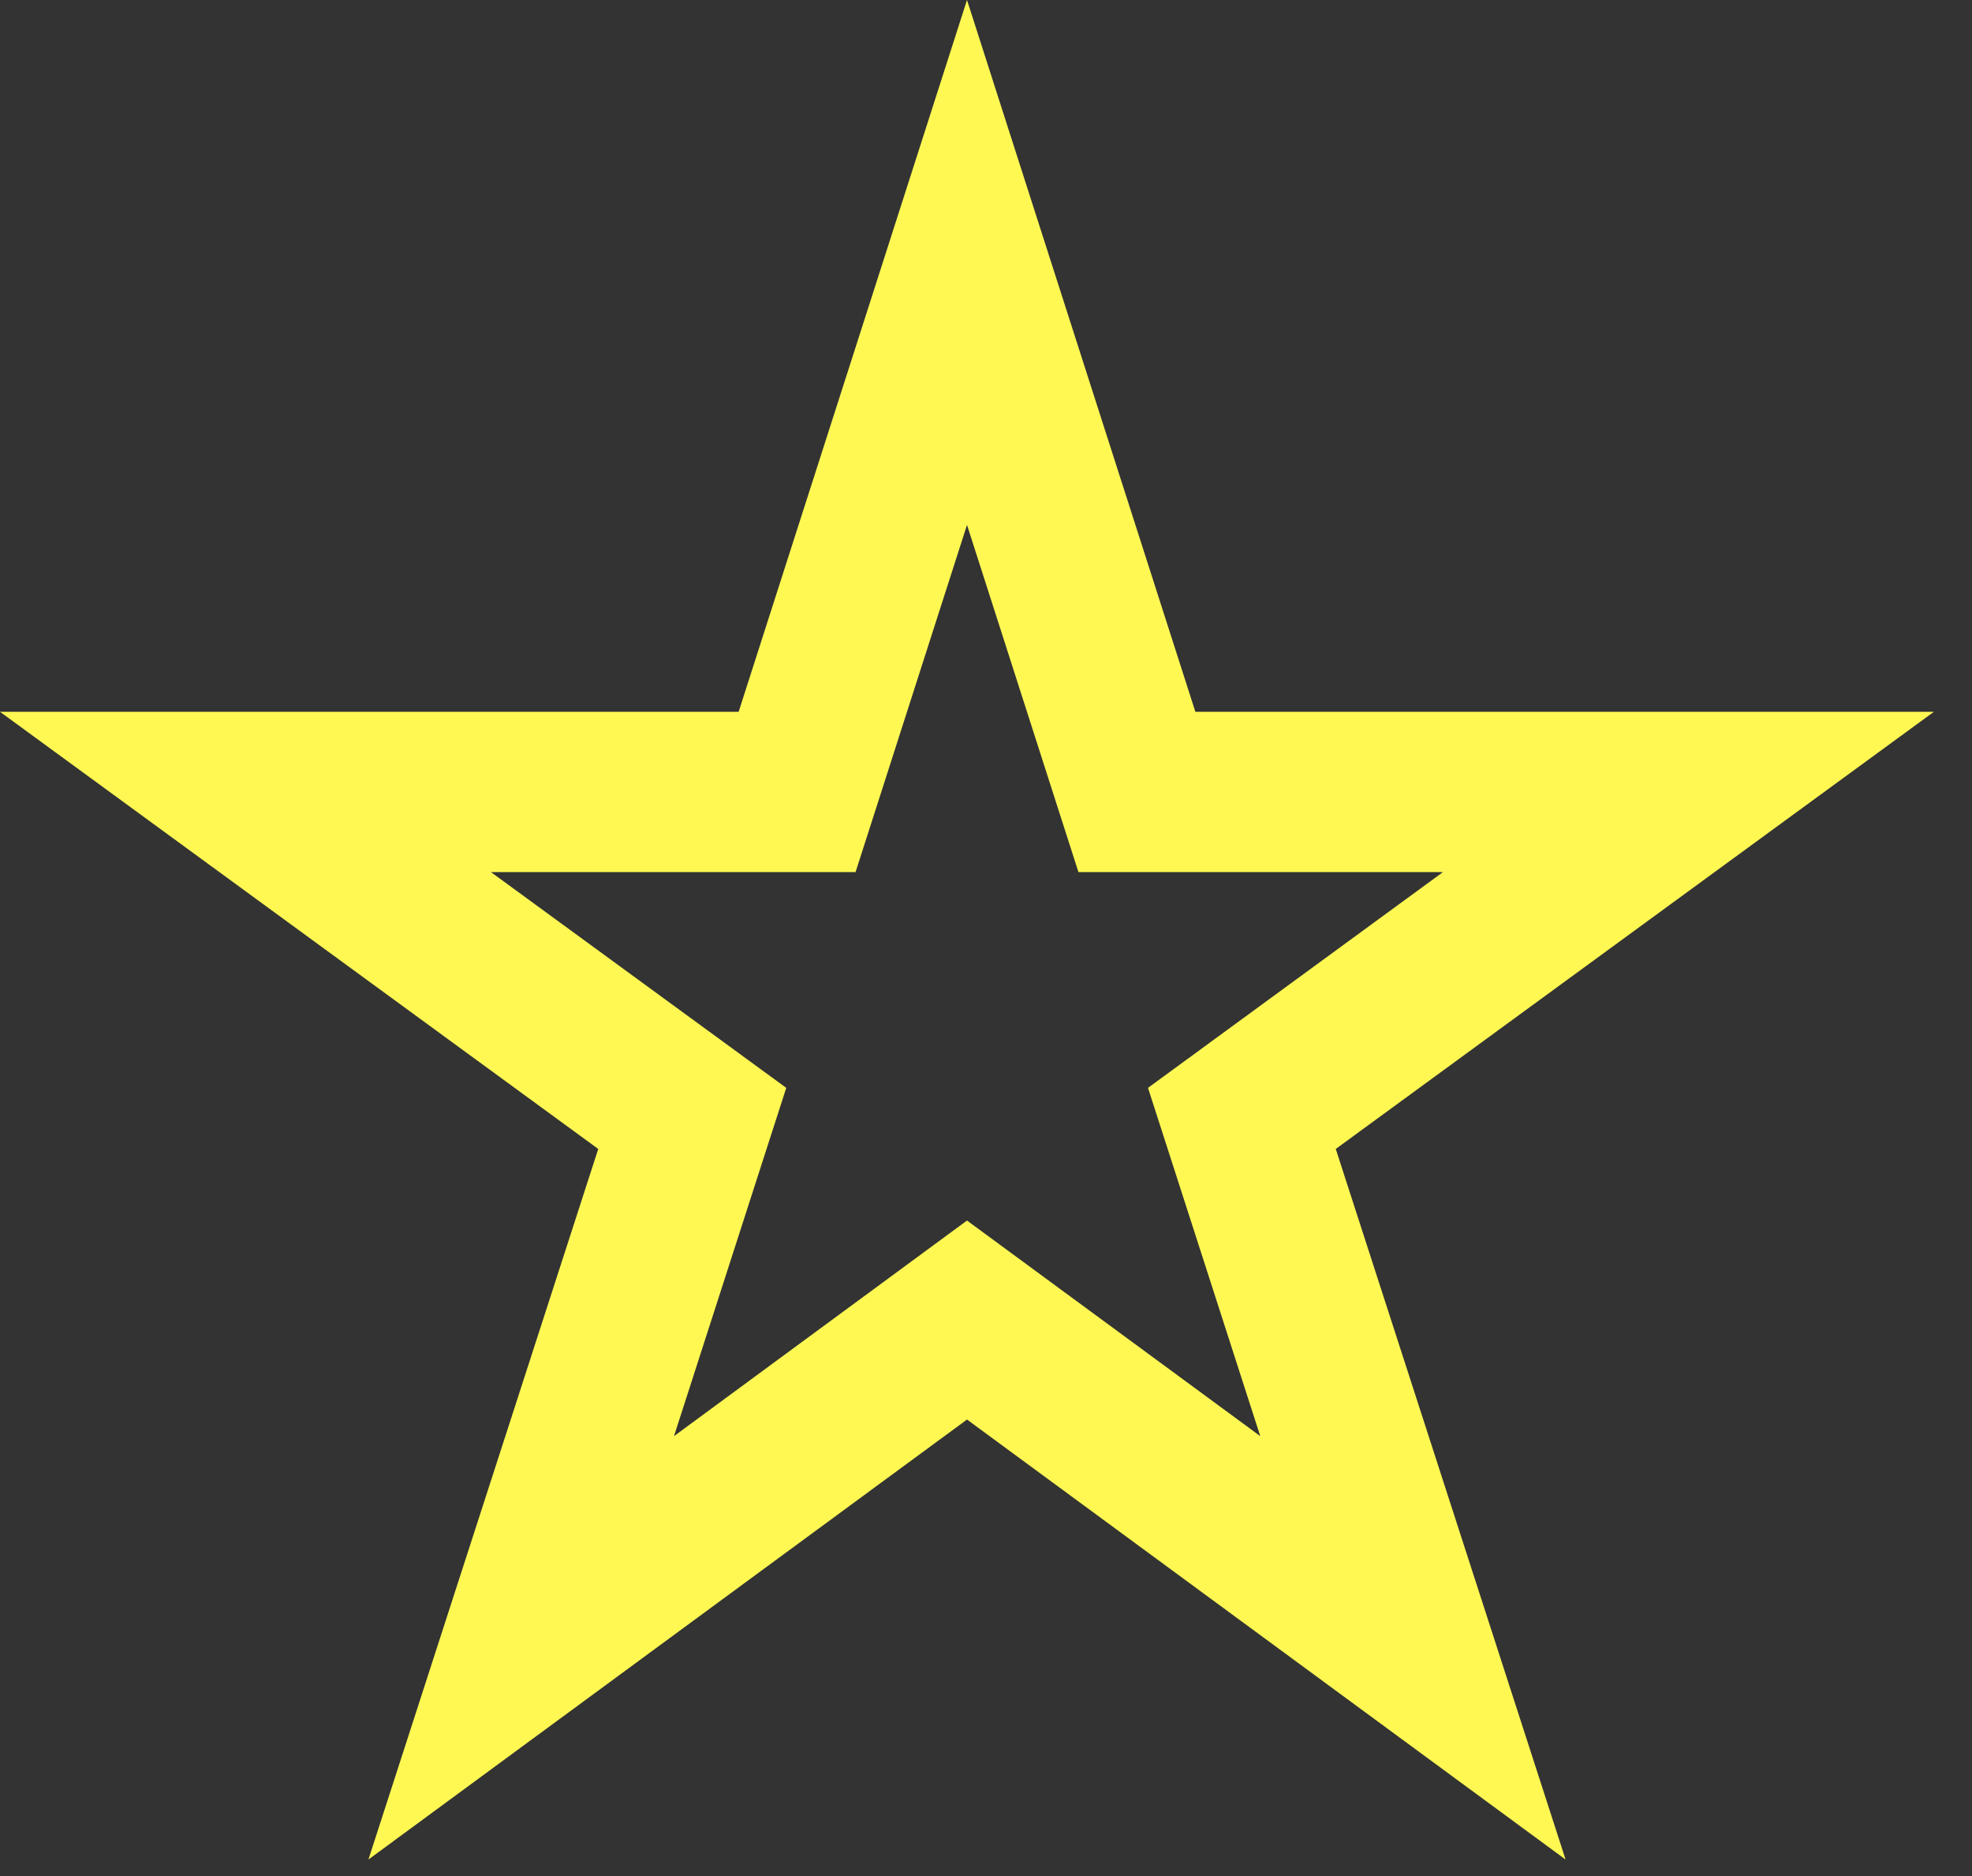 <svg width="41" height="39" viewBox="0 0 41 39" fill="none" xmlns="http://www.w3.org/2000/svg">
<rect x="0" y="0" width="41" height="39" fill="#333333" stroke="none"/>
<path d="M32.55 38.657L20.105 29.51L7.66 38.657L12.438 23.885L0 14.797H15.357L20.105 0L24.853 14.797H40.208L27.772 23.885L32.55 38.657ZM20.105 25.373L26.202 29.855L23.868 22.615L30 18.13H22.422L20.105 10.912L17.788 18.13H10.208L16.347 22.615L14.013 29.855L20.105 25.373Z" fill="#FFF853"/>
</svg>
